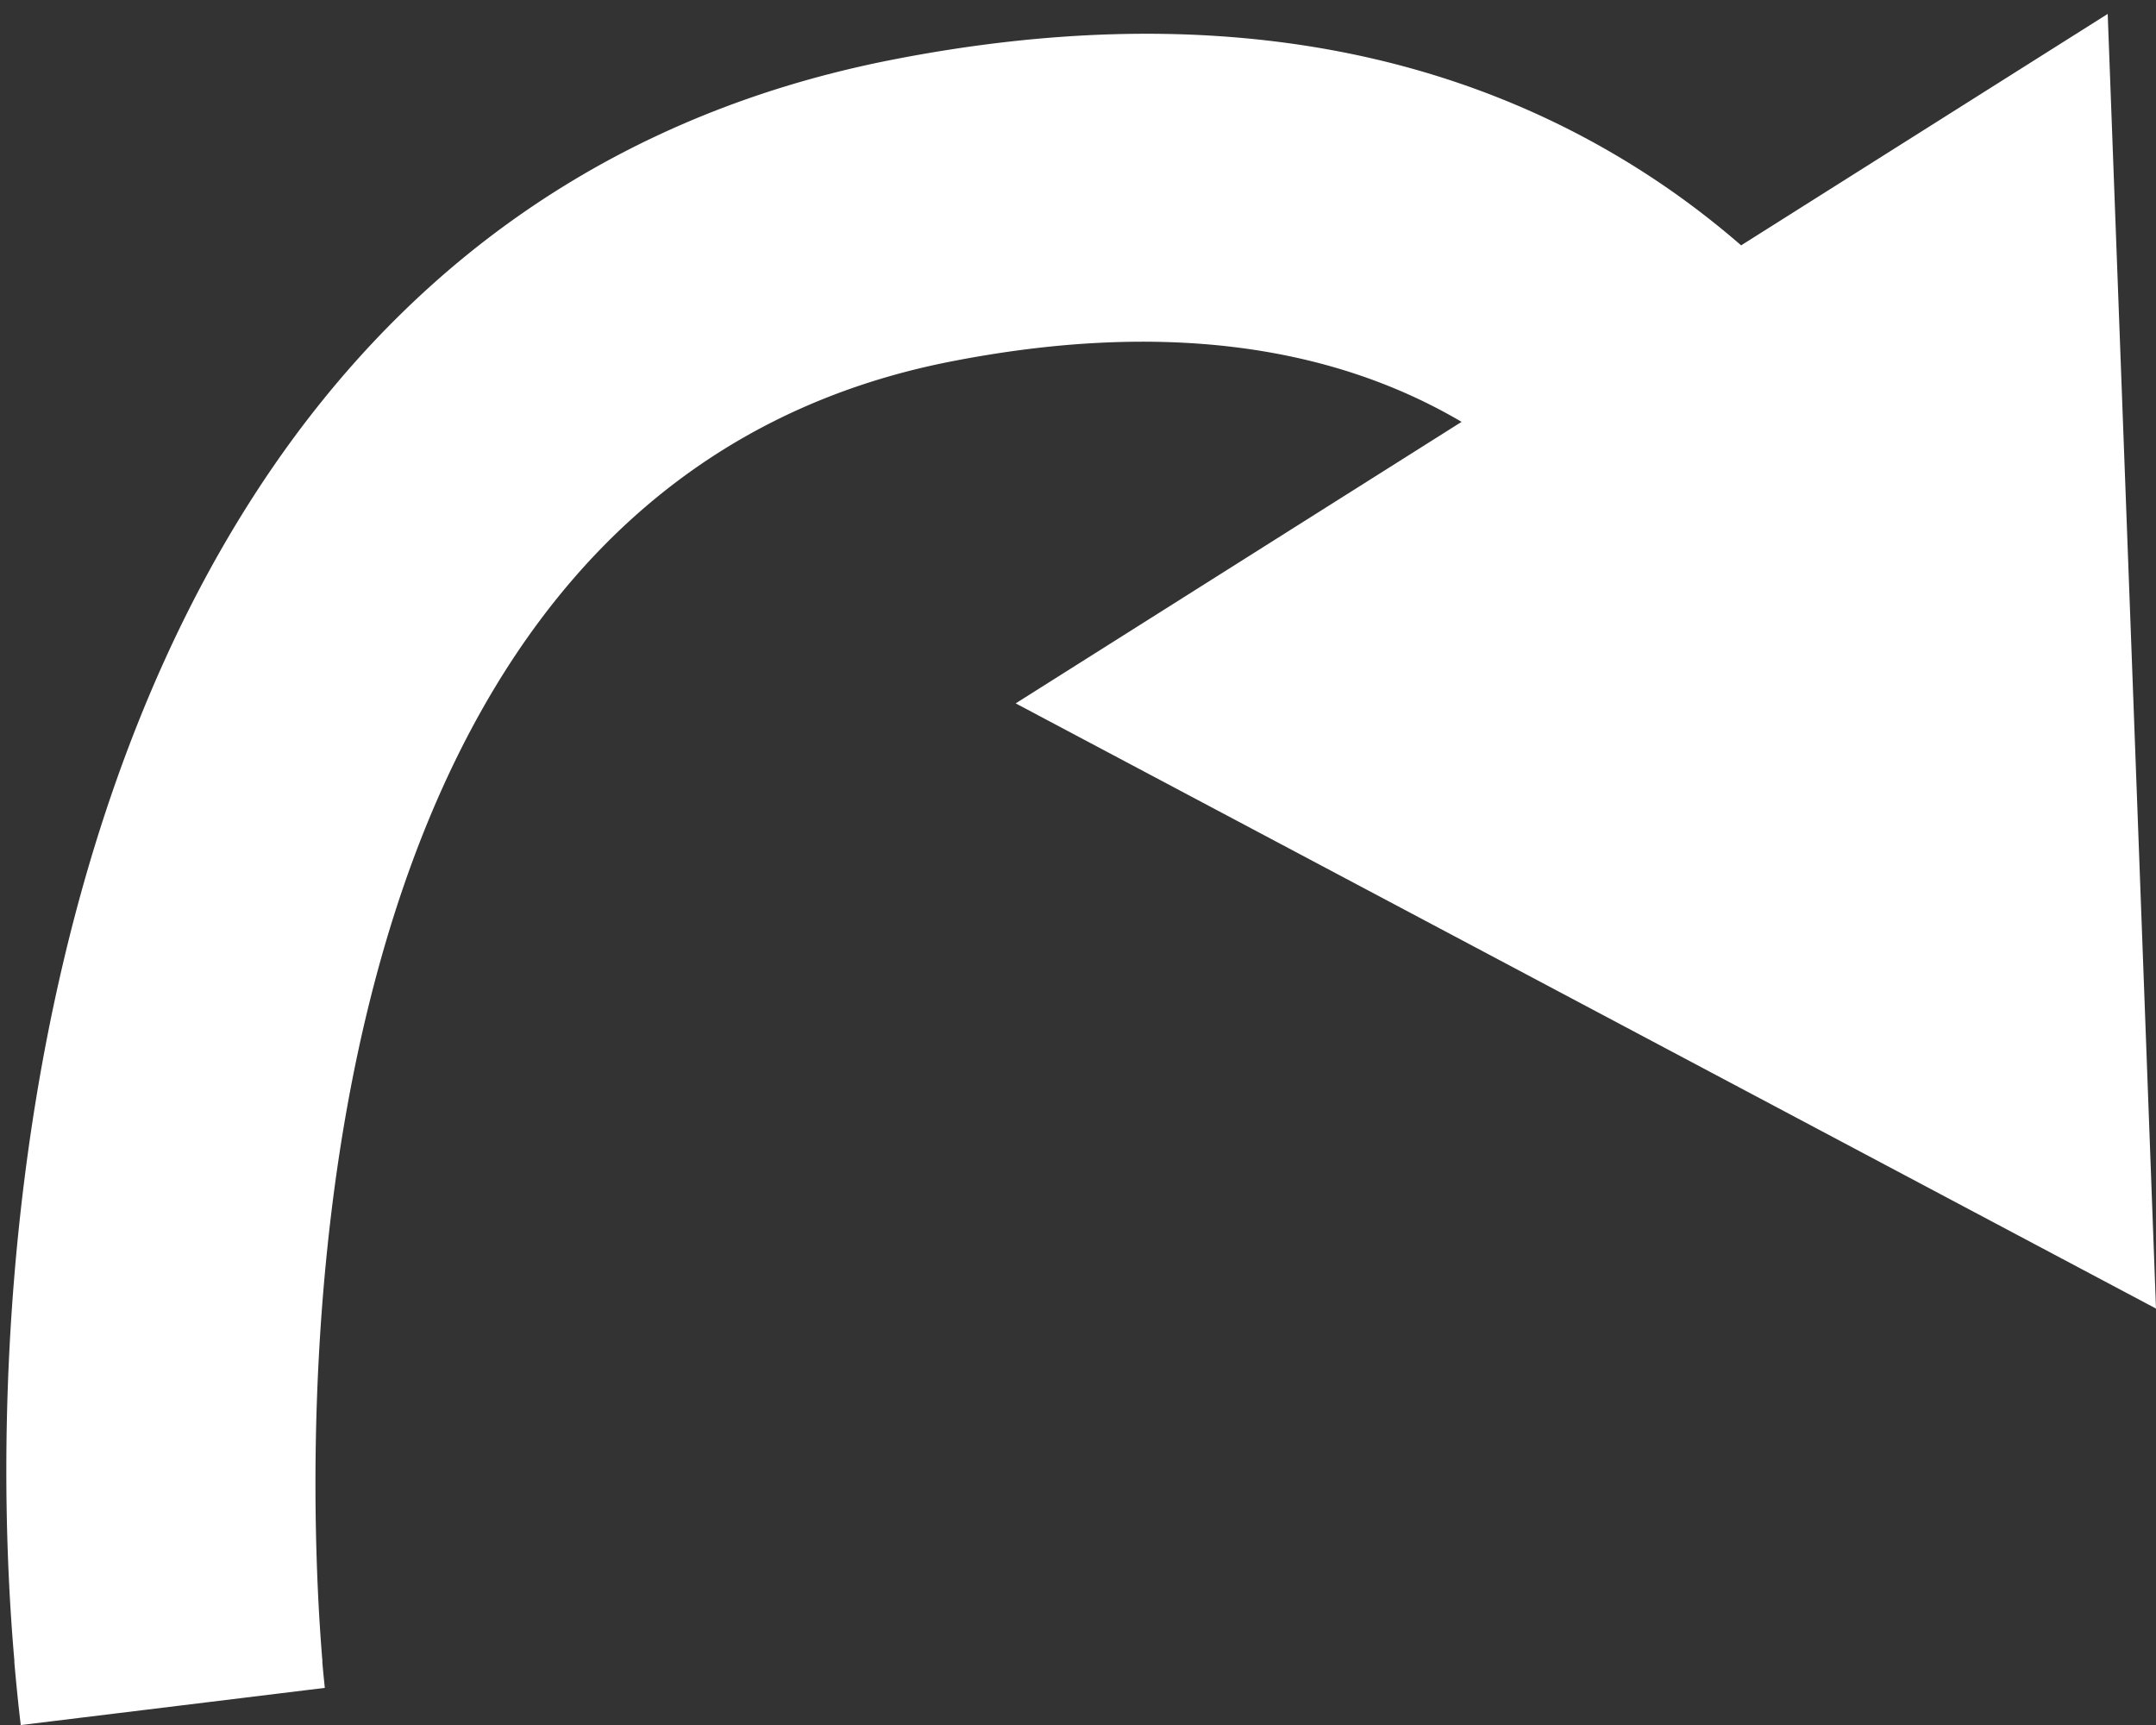 <svg xmlns="http://www.w3.org/2000/svg" width="70" height="56" viewBox="0 0 70 56">
  <rect x="0" y="0" width="70" height="56" fill="#333333" stroke="none"/>
  <defs>
    <style>
      .cls-1 {
        fill: #fff;
        fill-rule: evenodd;
      }
    </style>
  </defs>
  <path class="cls-1" d="M10.545,54.795c0-.032-0.038-0.344-0.081-0.855h-10c0.062,0.709.13,1.4,0.21,2.062ZM30.868,11.737c6.634-1.3,12.2-.624,16.586,1.958L32.977,22.834l18.513,9.824L70,42.481,69.218,21.466,68.432,0.452,56.53,7.965A27.7,27.7,0,0,0,54.172,6.13C47.35,1.409,38.873,0,28.964,1.94,3.106,7.007-1.008,37.04.469,53.939h10C9.994,48.314,8.318,16.156,30.868,11.737Z"/>
</svg>
